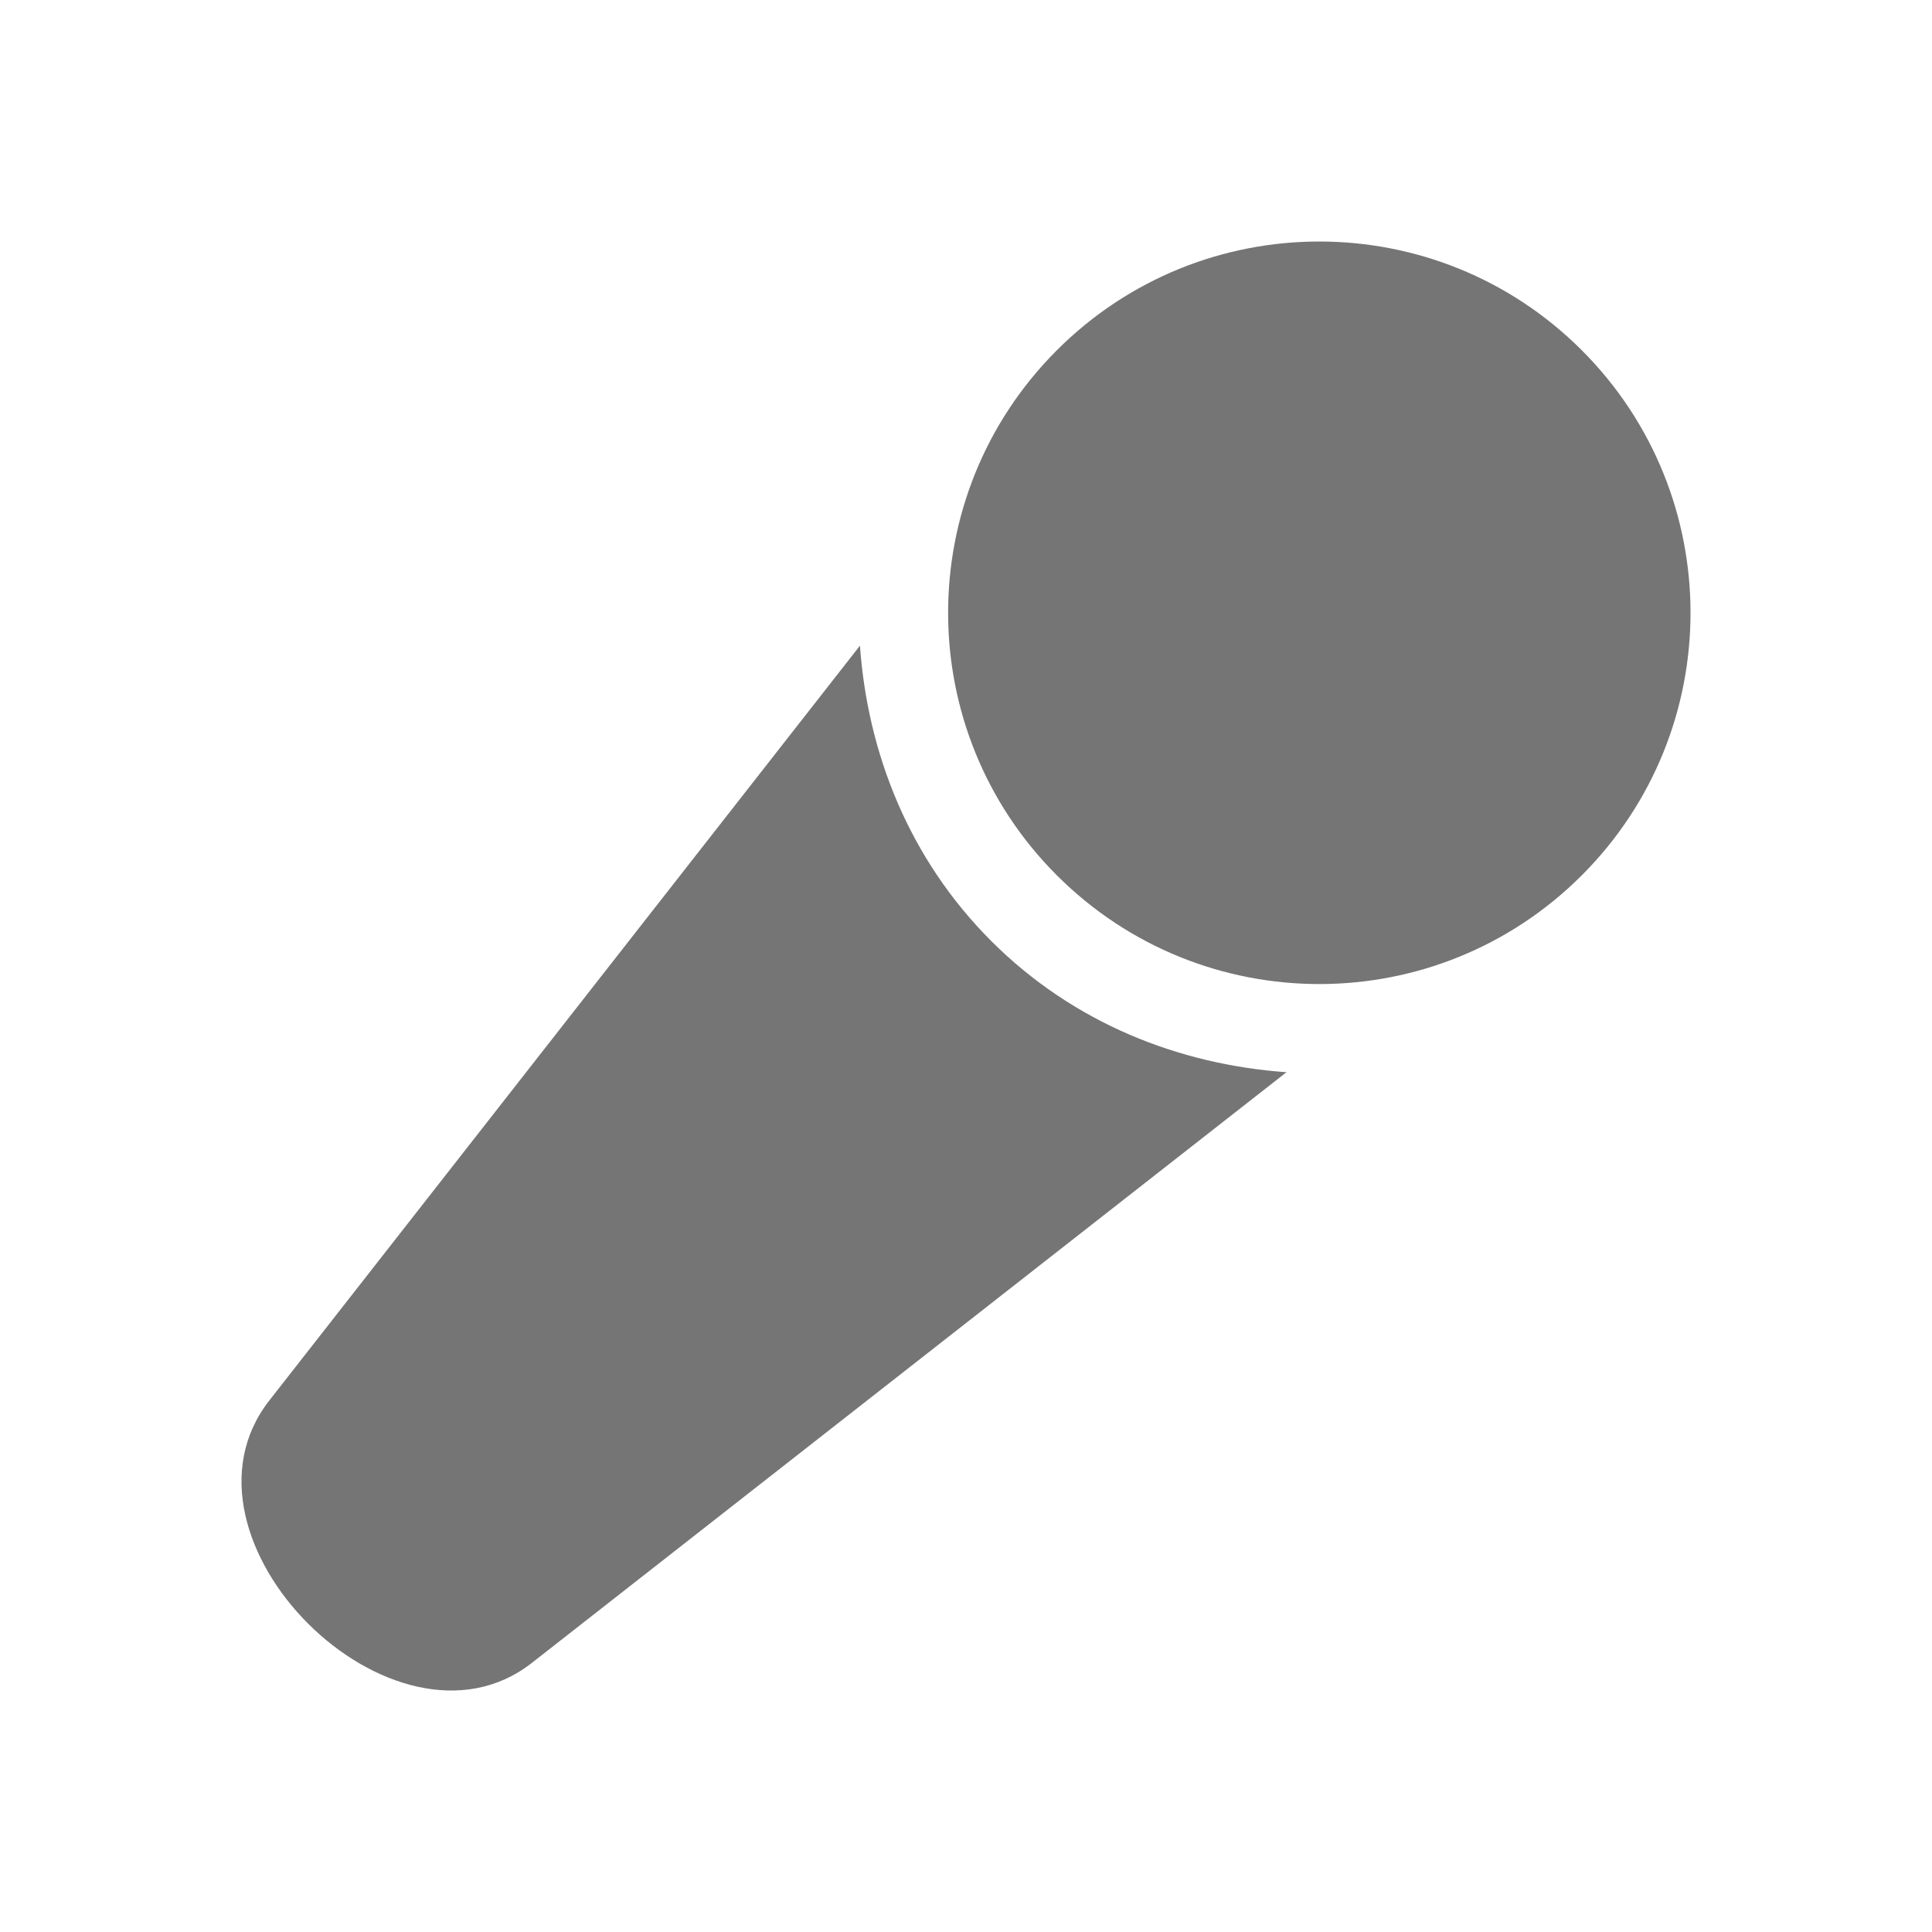 <svg xmlns="http://www.w3.org/2000/svg" xmlns:svg="http://www.w3.org/2000/svg" id="svg4682" width="48" height="48" version="1.1"><g id="layer1" transform="translate(0,-1004.362)"><path id="path6959" d="m 39.299,1013.064 c -3.602,-3.602 -9.441,-3.602 -13.042,0 -3.602,3.602 -3.602,9.443 0,13.045 3.602,3.602 9.441,3.602 13.042,0 3.602,-3.602 3.602,-9.443 0,-13.045 z m -17.933,7.338 -14.673,18.752 c -2.696,3.446 3.109,9.193 6.521,6.522 l 18.748,-14.675 c -2.67,-0.19 -5.295,-1.219 -7.336,-3.261 -2.041,-2.042 -3.071,-4.667 -3.261,-7.338 z" style="color:#000;display:inline;overflow:visible;visibility:visible;fill:#757575;fill-opacity:1;fill-rule:nonzero;stroke:none;stroke-width:.018;marker:none;enable-background:accumulate"/></g></svg>